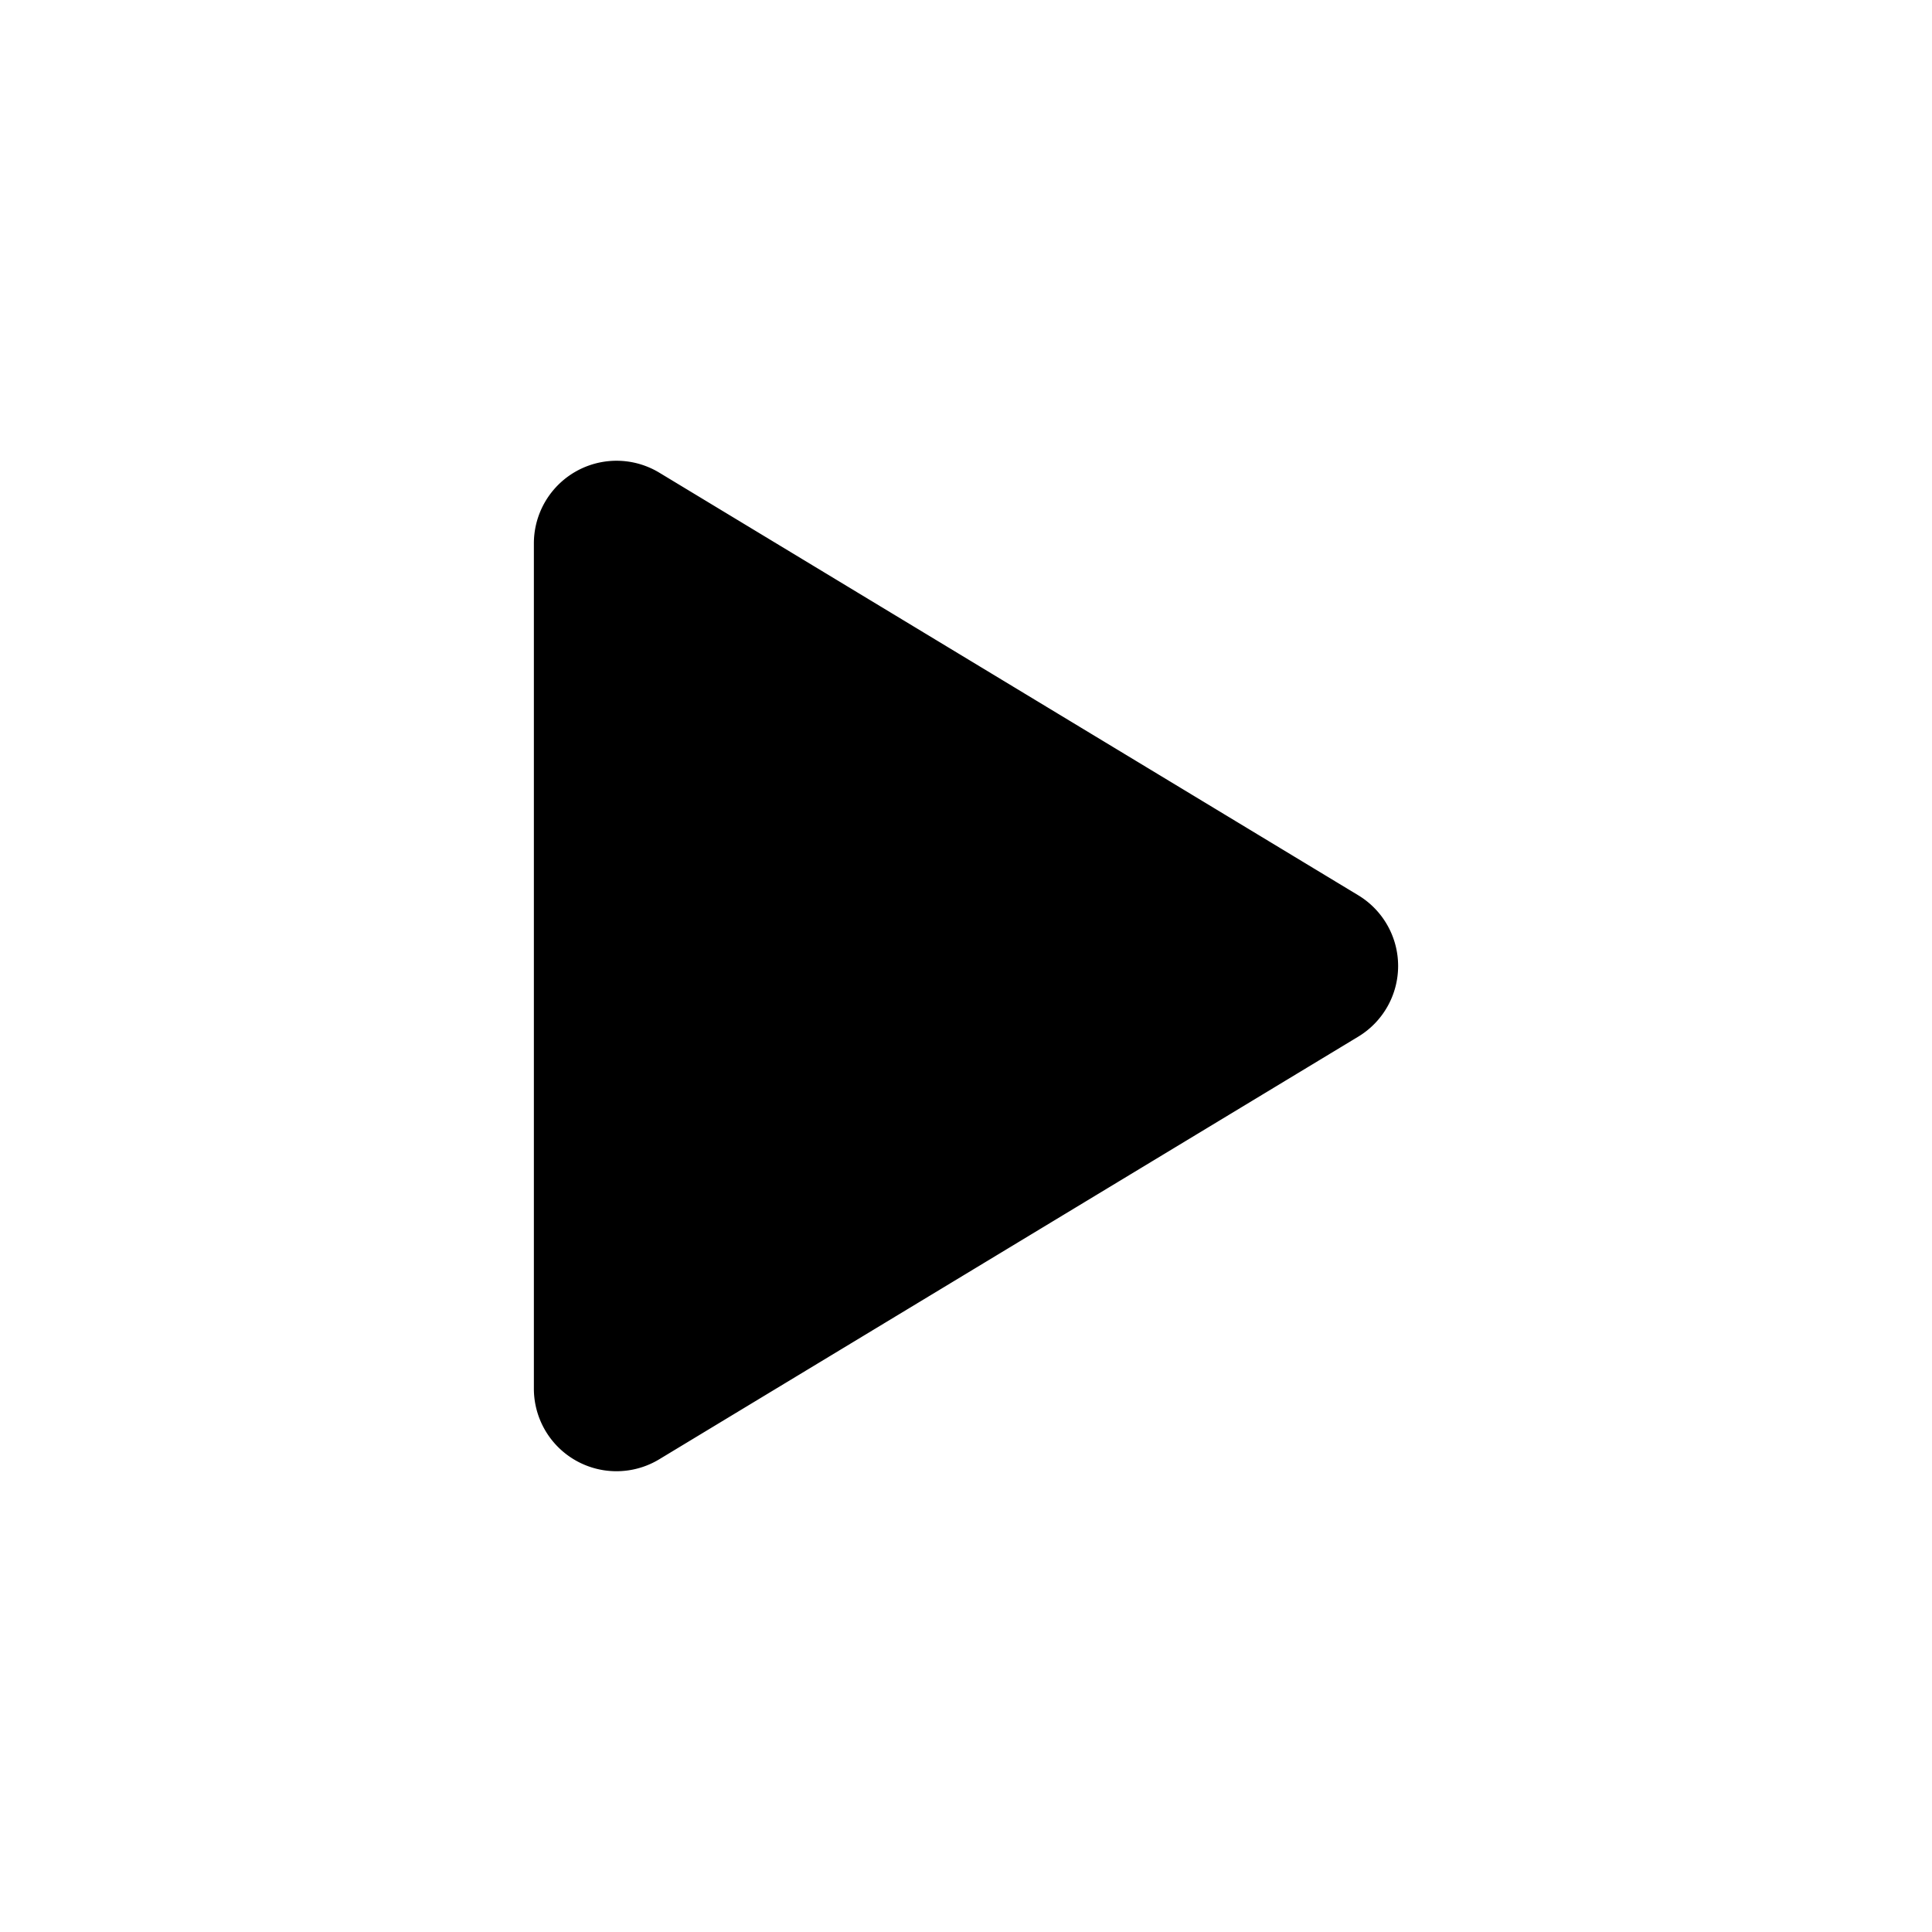 <svg xmlns="http://www.w3.org/2000/svg" width="24" height="24" viewBox="0 0 24 24"><path d="M16.872 11.121a1.026 1.026 0 0 1 0 1.757l-8.683 5.25a1.026 1.026 0 0 1-1.557-.88V6.75a1.027 1.027 0 0 1 1.557-.879Z"/></svg>